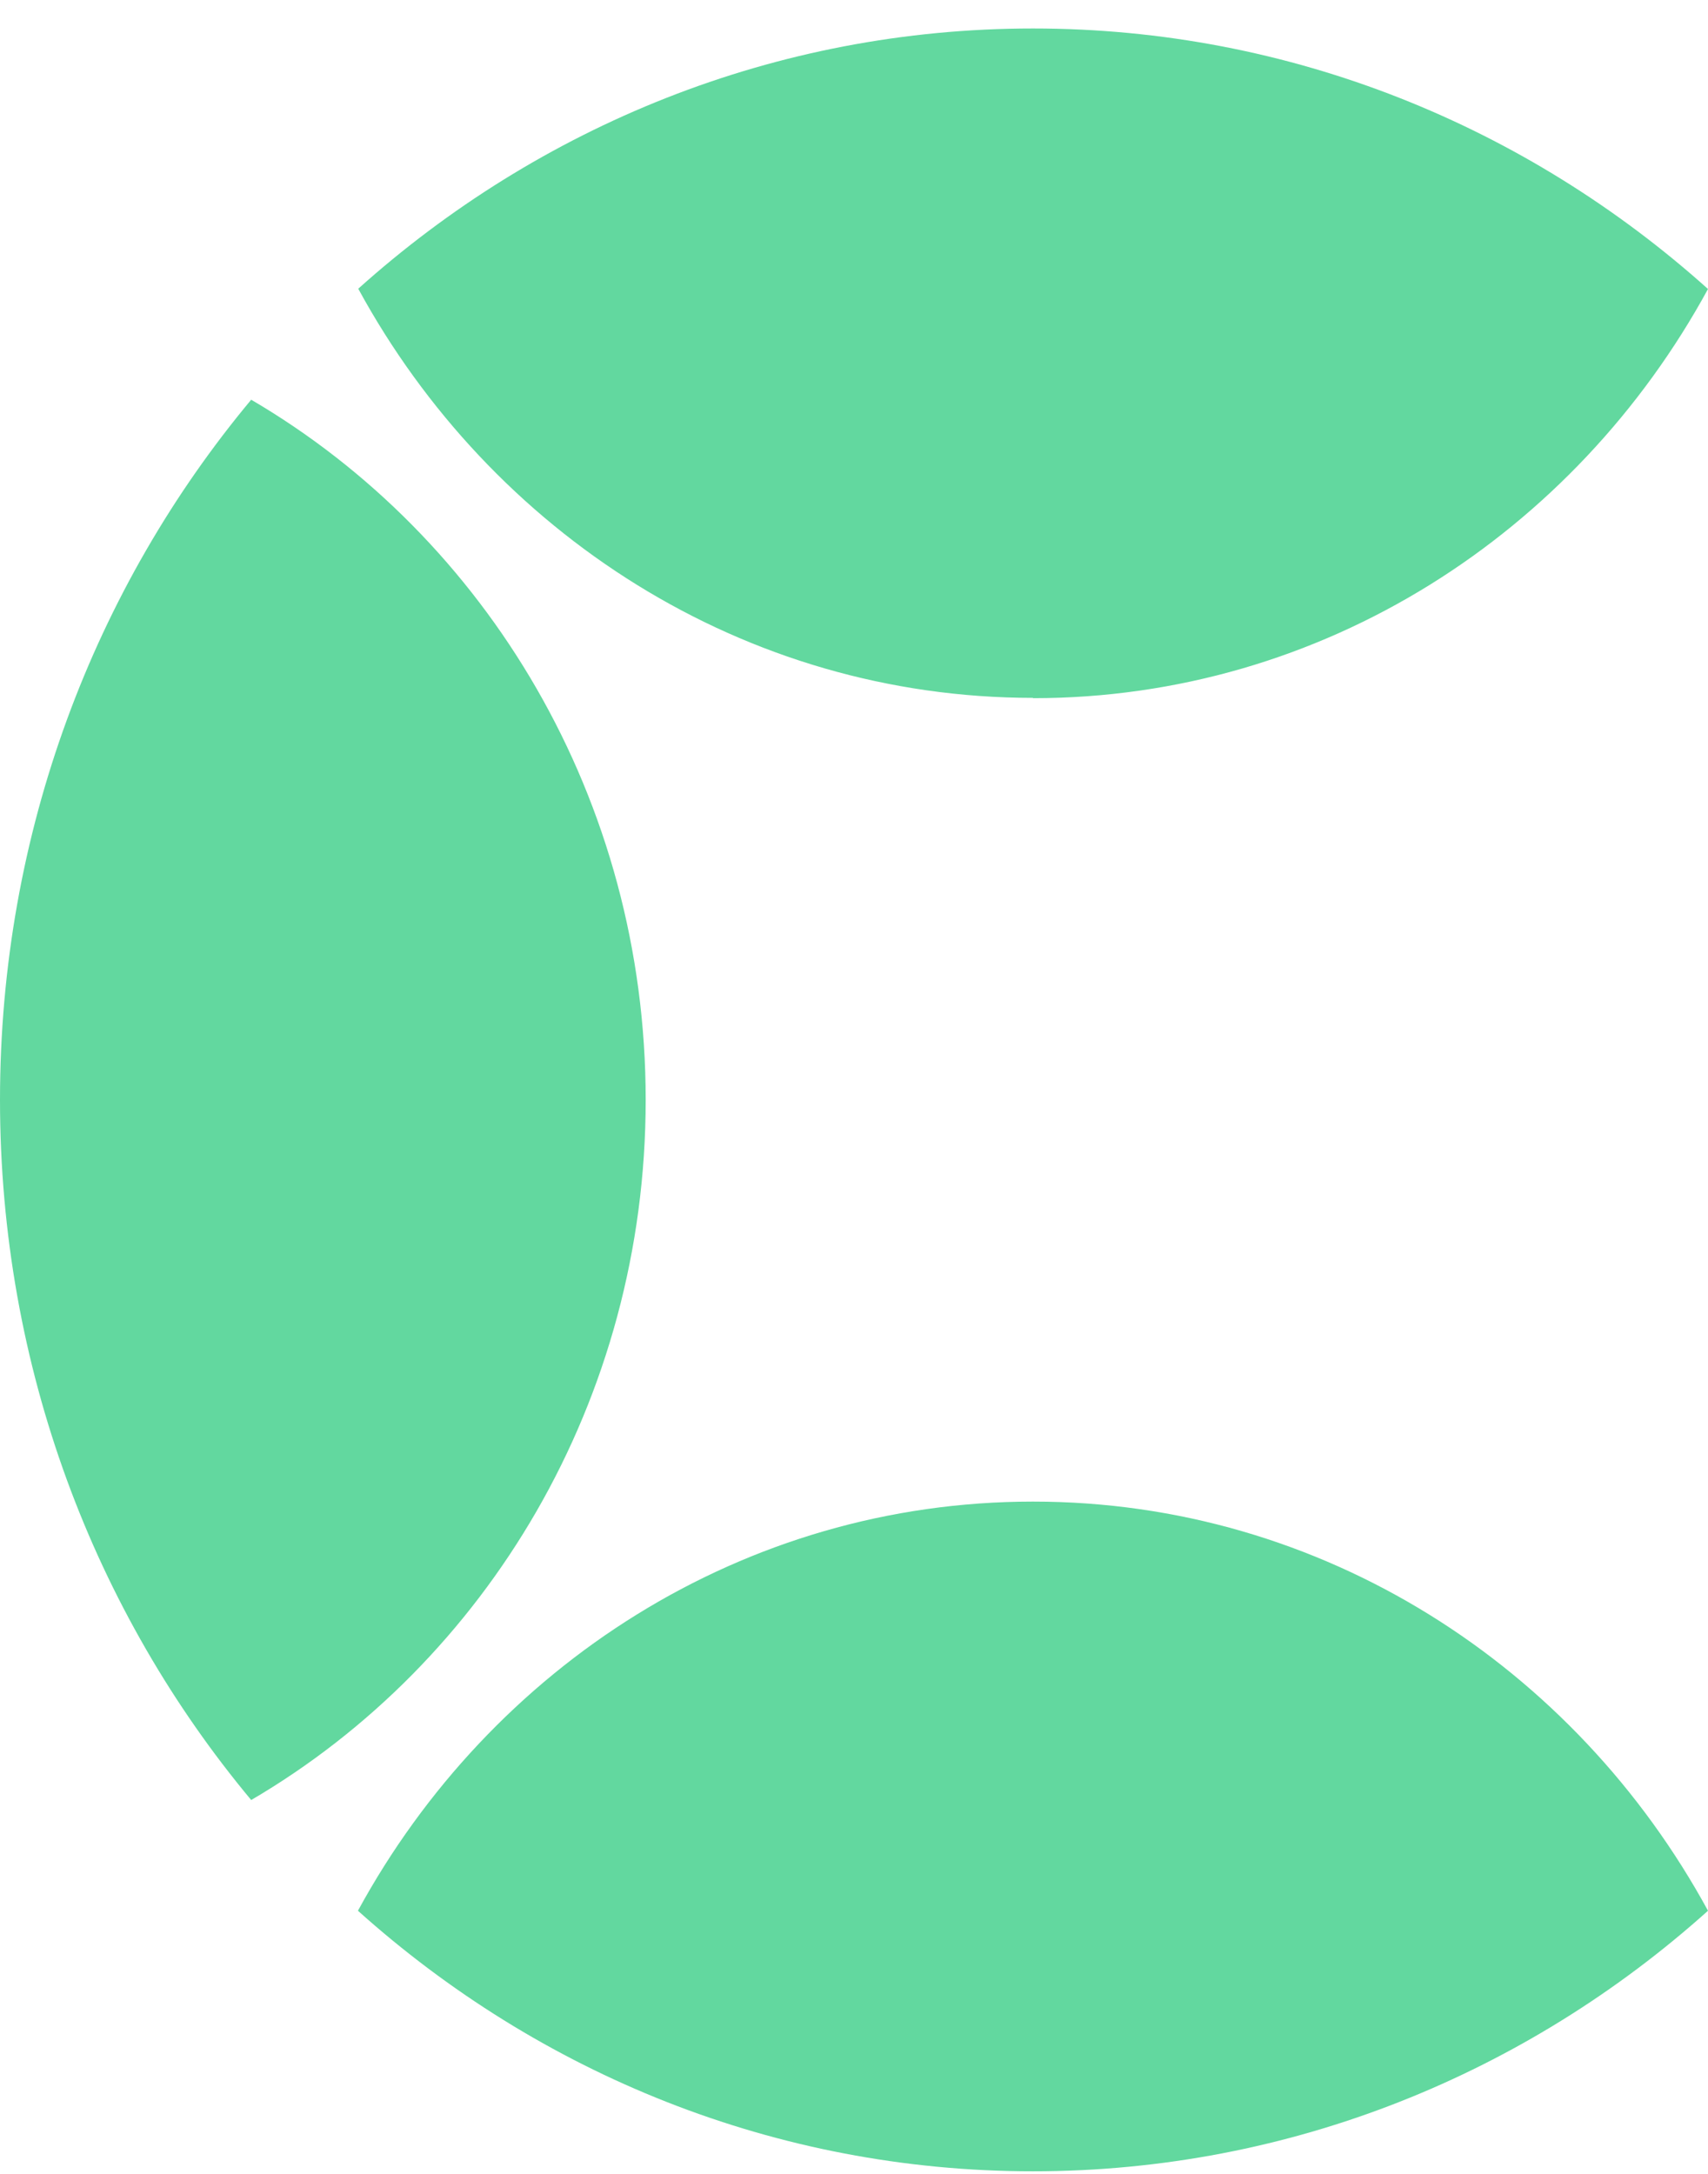 <svg width="55" height="70" viewBox="0 0 55 70" fill="none" xmlns="http://www.w3.org/2000/svg">
<path d="M33.272 22.472C23.942 22.472 15.816 17.158 11.536 9.297C17.354 4.078 24.952 0.917 33.263 0.917C41.574 0.917 49.172 4.078 55 9.306C50.719 17.167 42.593 22.482 33.263 22.482L33.272 22.472ZM8.089 57.962C3.048 51.917 0 44.037 0 35.417C0 26.796 3.048 18.916 8.089 12.871C15.668 17.311 20.792 25.739 20.792 35.417C20.792 45.094 15.668 53.522 8.089 57.962ZM33.263 48.352C42.593 48.352 50.719 53.666 55 61.527C49.172 66.755 41.574 69.917 33.263 69.917C24.952 69.917 17.354 66.755 11.526 61.527C15.807 53.666 23.933 48.352 33.263 48.352Z" fill="#62D89F"/>
</svg>
